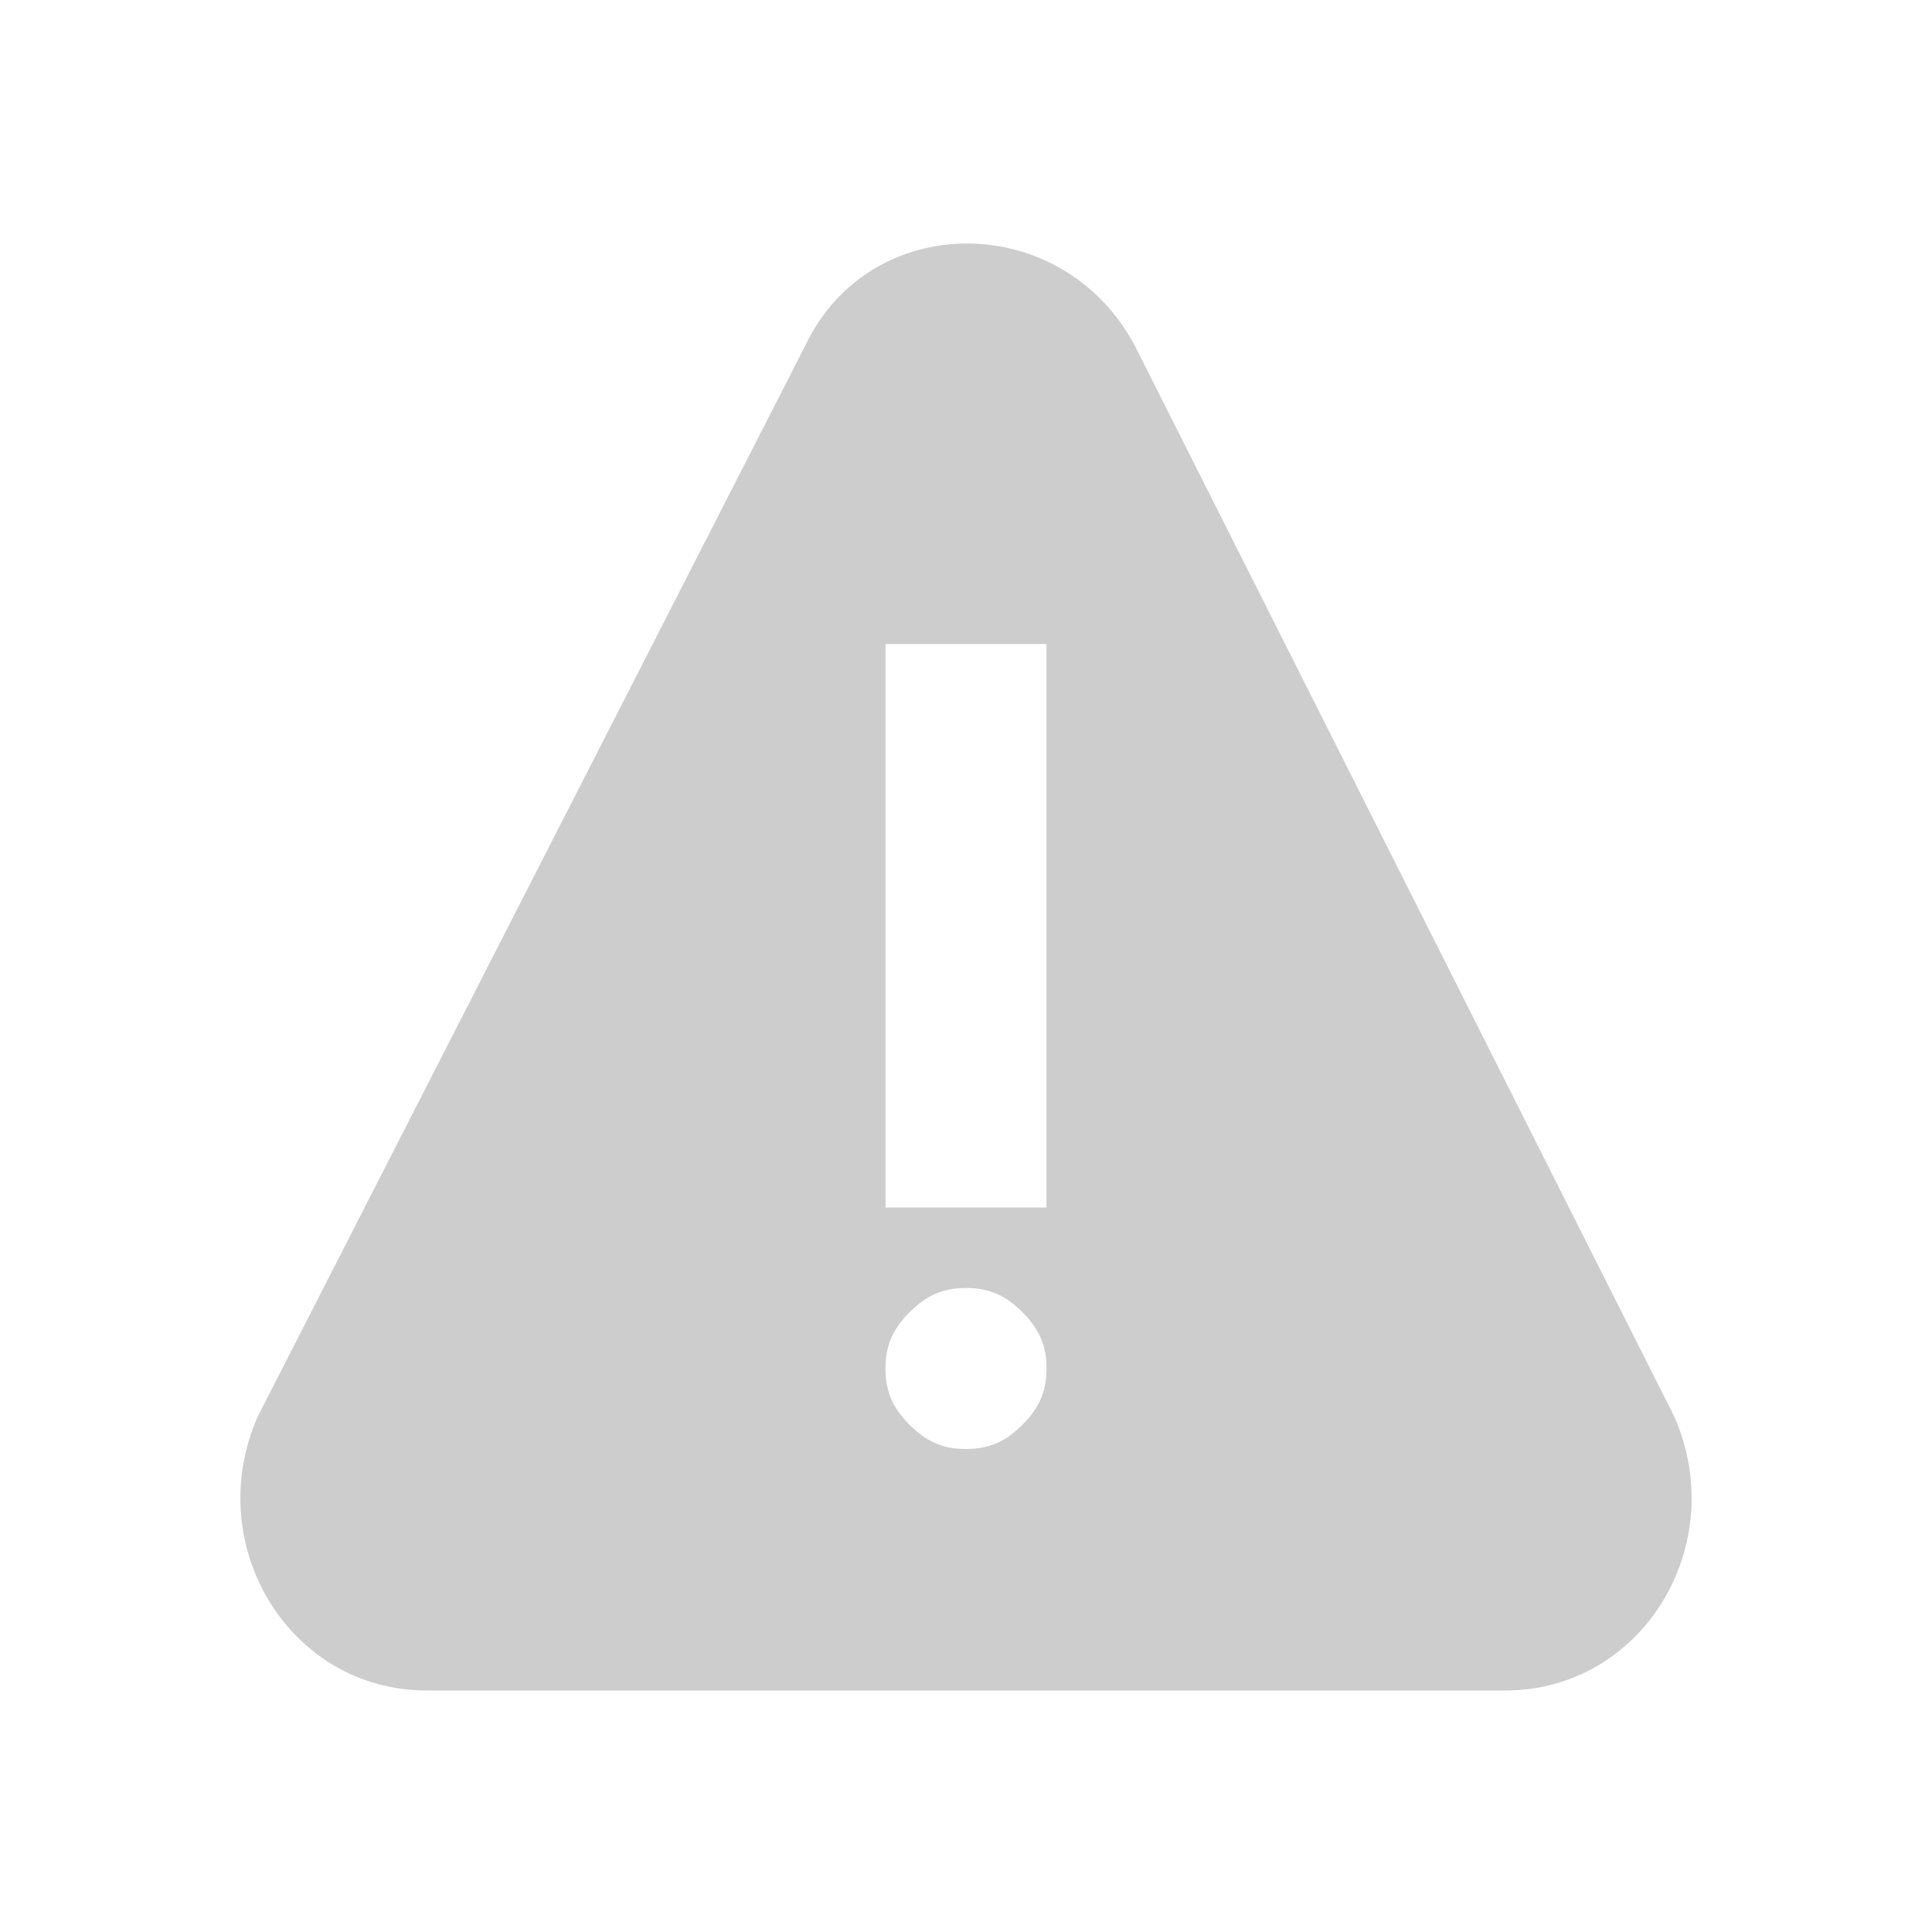 <?xml version="1.0" standalone="no"?><!DOCTYPE svg PUBLIC "-//W3C//DTD SVG 1.1//EN" "http://www.w3.org/Graphics/SVG/1.1/DTD/svg11.dtd"><svg t="1683266451052" class="icon" viewBox="0 0 1024 1024" version="1.1" xmlns="http://www.w3.org/2000/svg" p-id="2858" xmlns:xlink="http://www.w3.org/1999/xlink" width="200" height="200"><path d="M887.467 750.933L601.6 183.467c-38.4-72.533-140.8-72.533-174.933 0L136.533 750.933c-29.867 68.267 17.067 145.067 89.6 145.067h571.733c72.533 0 119.467-76.8 89.6-145.067z m-345.6 4.267c-8.533 8.533-17.067 12.8-29.867 12.8-12.8 0-21.333-4.267-29.867-12.8-8.533-8.533-12.8-17.067-12.8-29.867s4.267-21.333 12.8-29.867 17.067-12.8 29.867-12.8c12.8 0 21.333 4.267 29.867 12.8 8.533 8.533 12.8 17.067 12.8 29.867 0 12.8-4.267 21.333-12.8 29.867zM554.667 640h-85.333V341.333h85.333v298.667z" fill="#cdcdcd" p-id="2859"></path></svg>
